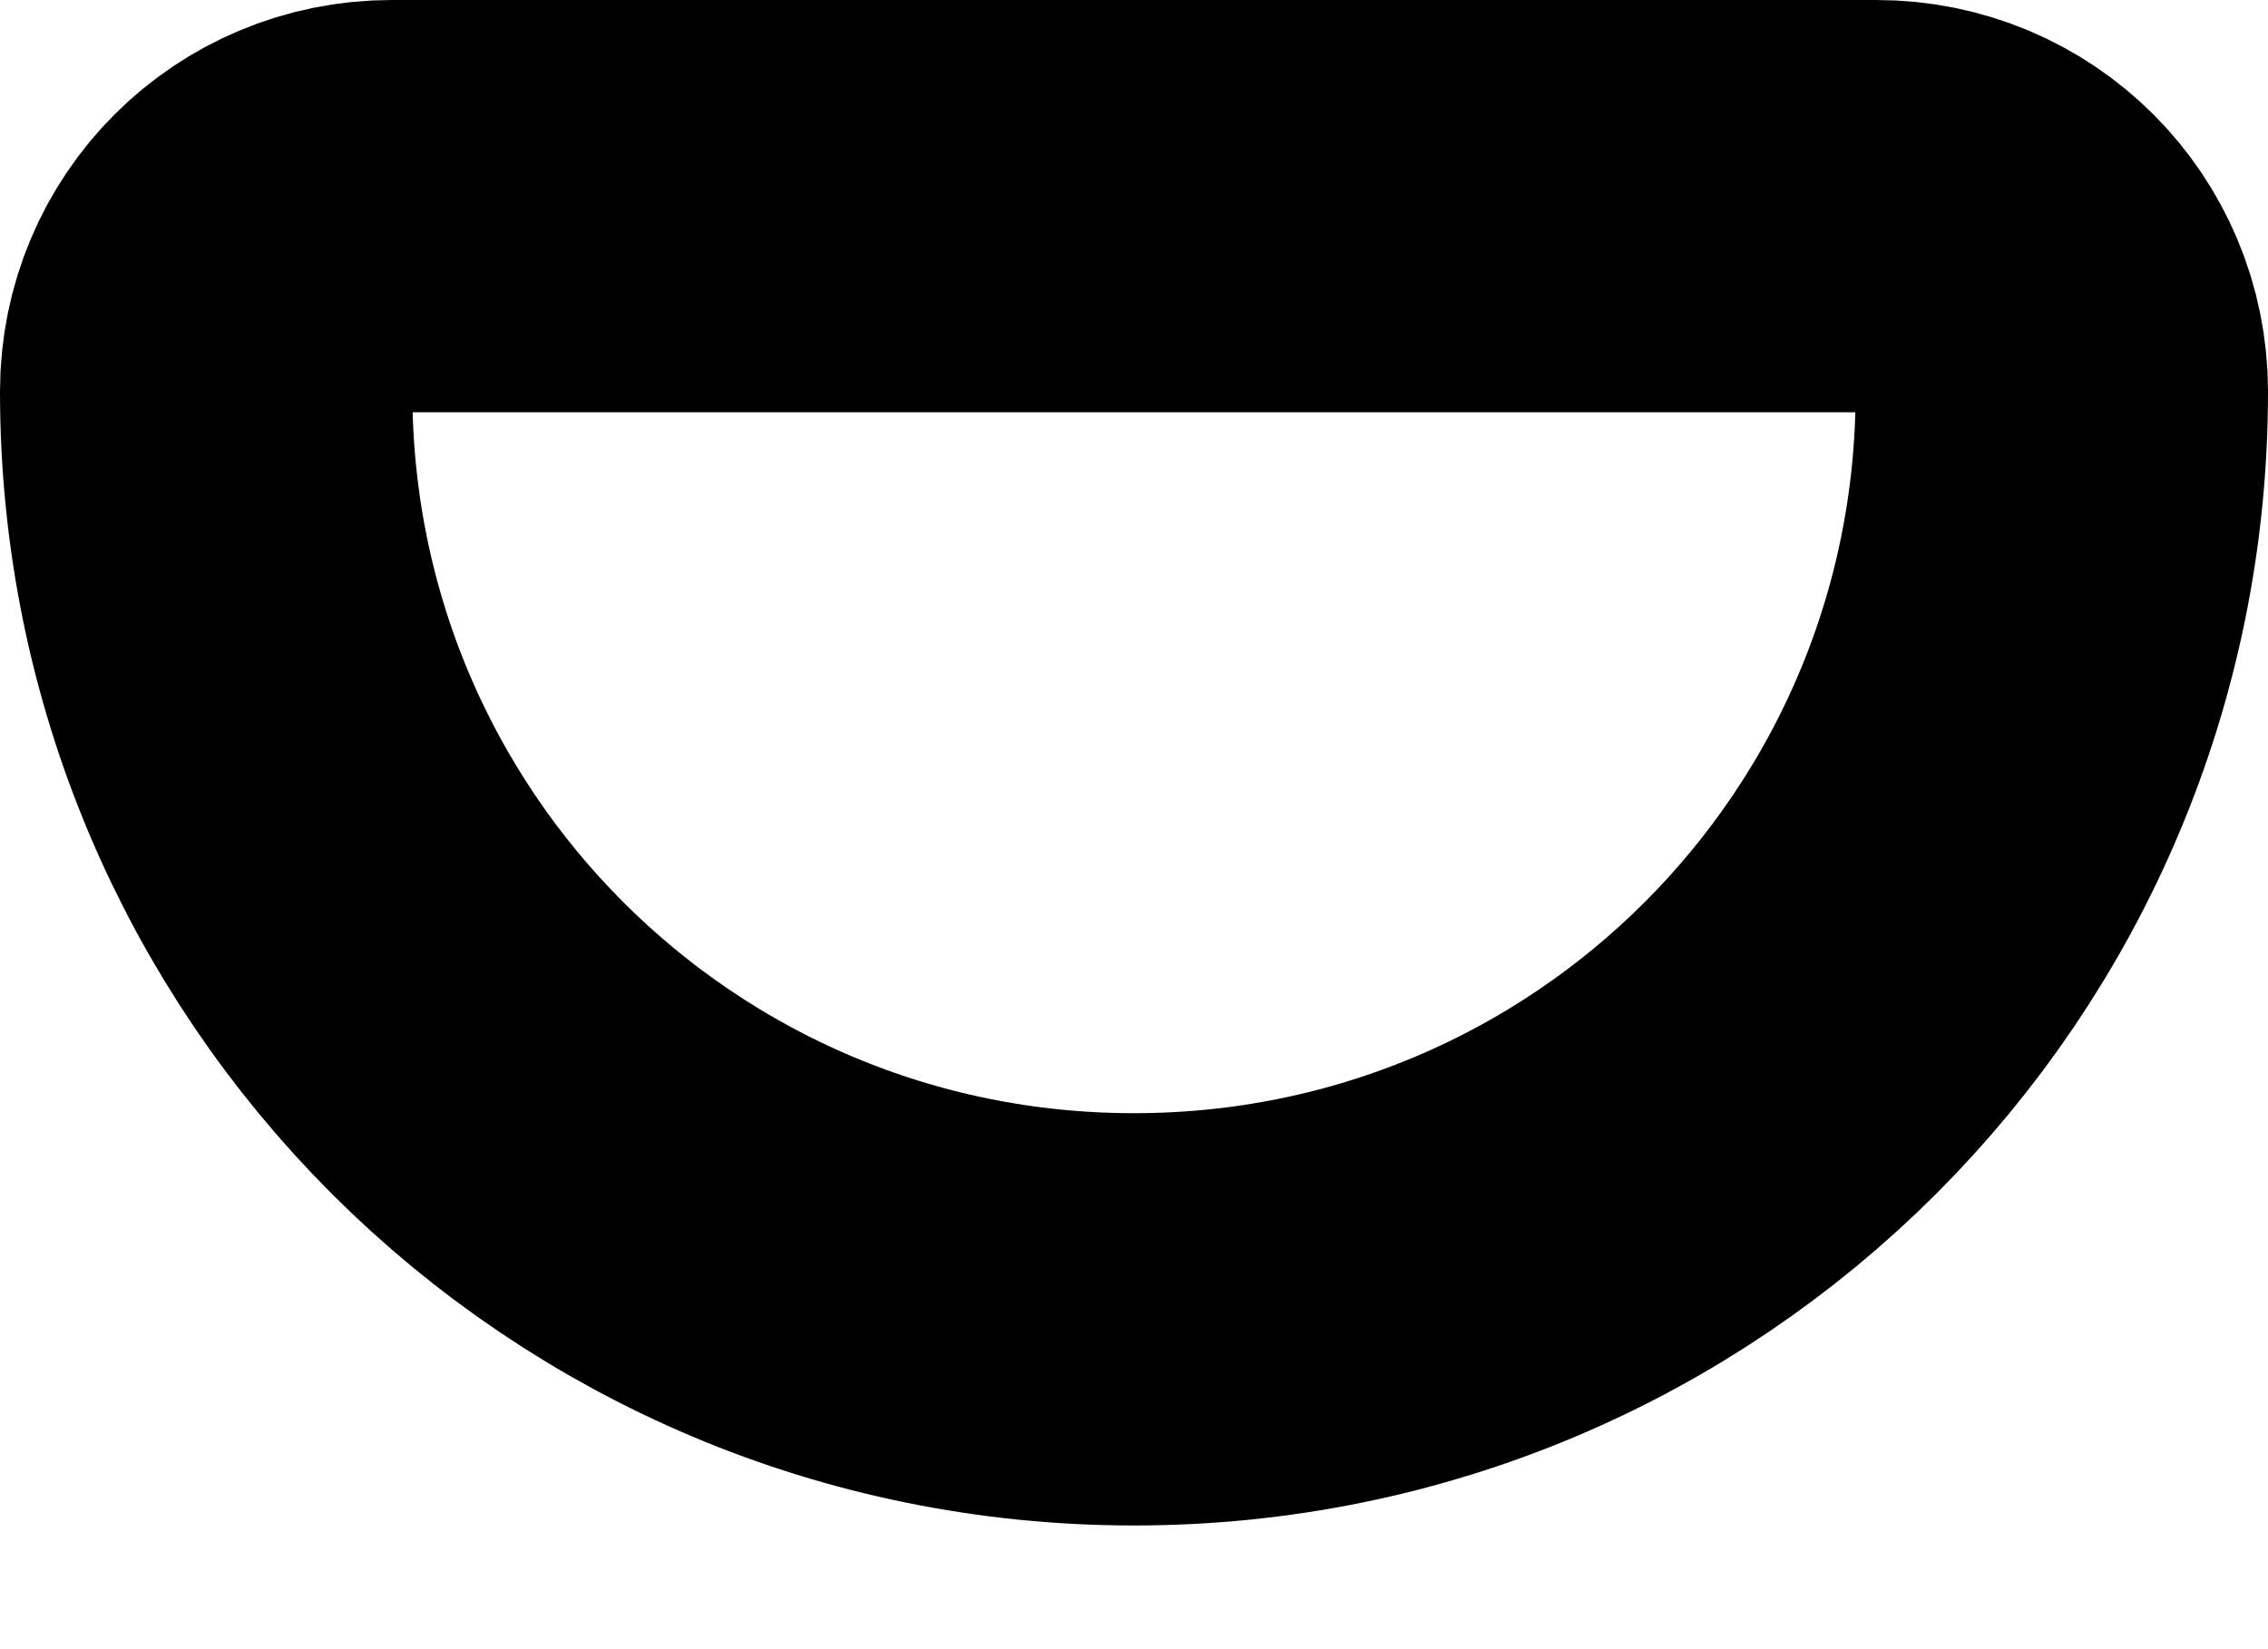 <svg width="11" height="8" viewBox="0 0 11 8" fill="none" xmlns="http://www.w3.org/2000/svg">
<path d="M1.9 1H9.1C9.6 1 10 1.4 10 1.9C10 4.39 7.99 6.4 5.5 6.4C3.01 6.4 1 4.39 1 1.9C1 1.4 1.4 1 1.9 1Z" stroke="black" stroke-width="2" stroke-miterlimit="10" stroke-linecap="round" stroke-linejoin="round"/>
</svg>
